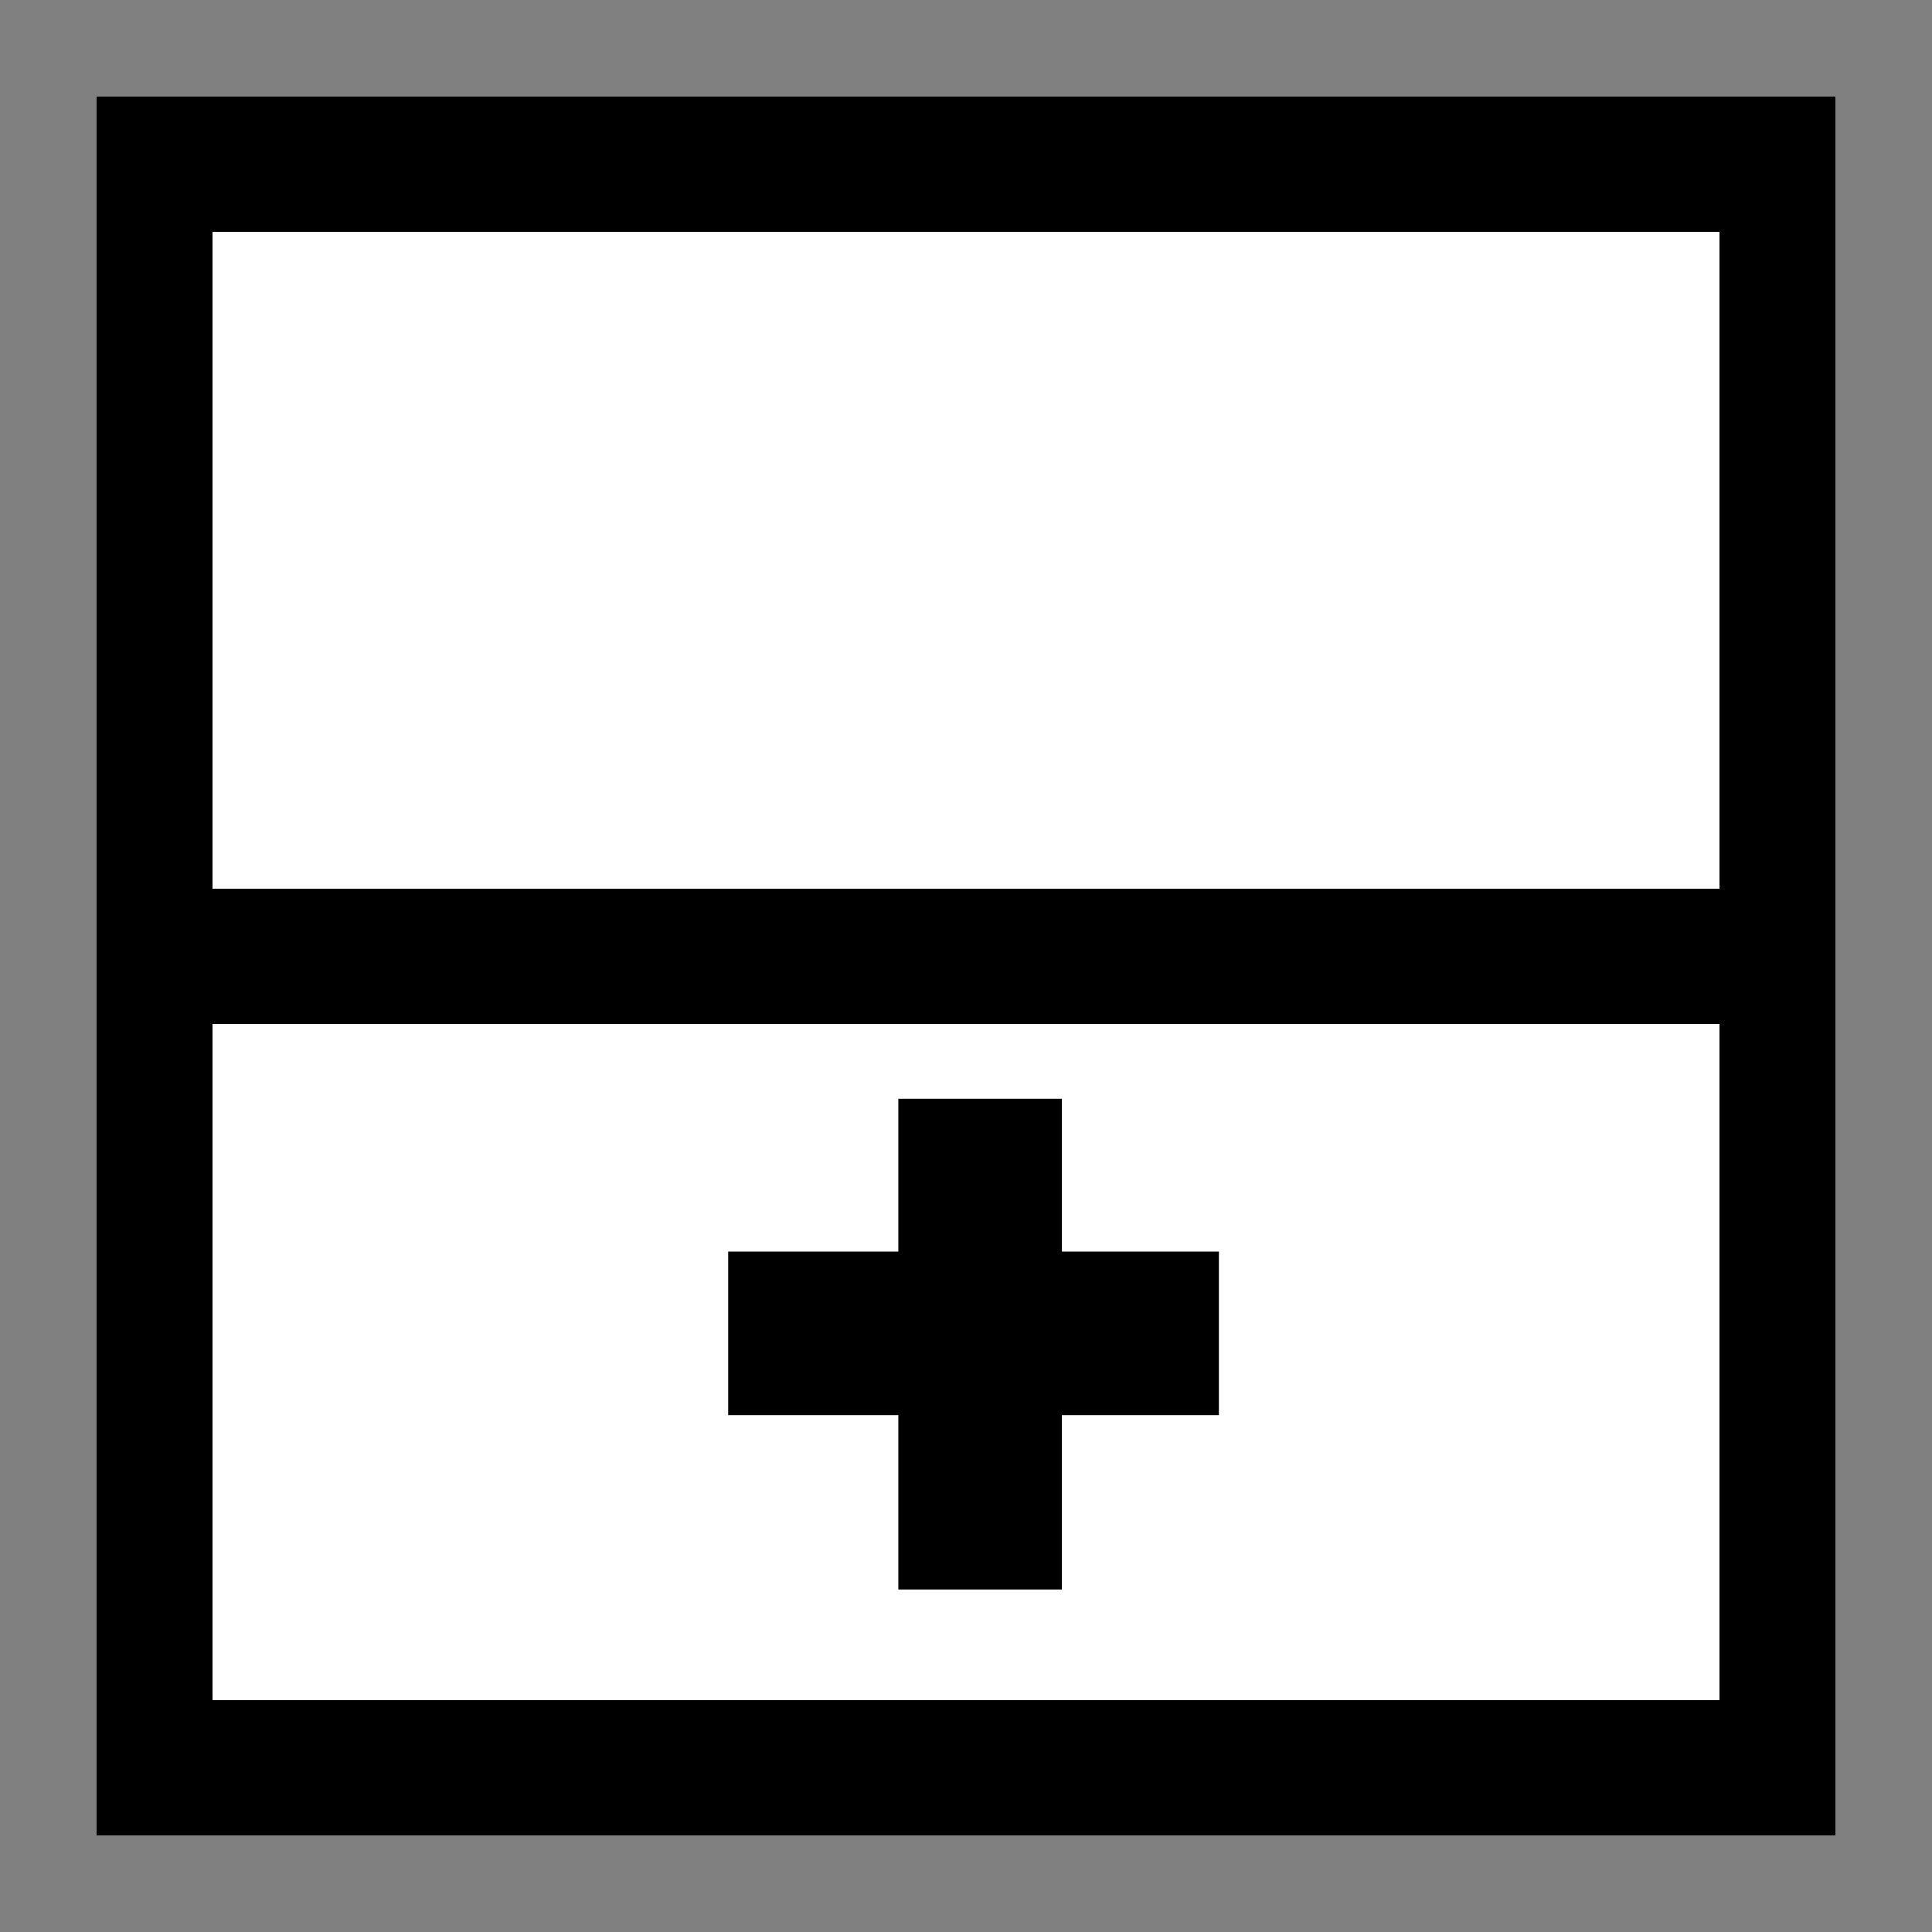 <?xml version="1.0" encoding="UTF-8" standalone="no"?>
<!-- Created with Inkscape (http://www.inkscape.org/) -->

<svg
   xmlns:dc="http://purl.org/dc/elements/1.1/"
   xmlns:cc="http://creativecommons.org/ns#"
   xmlns:rdf="http://www.w3.org/1999/02/22-rdf-syntax-ns#"
   xmlns:svg="http://www.w3.org/2000/svg"
   xmlns="http://www.w3.org/2000/svg"
   xmlns:sodipodi="http://sodipodi.sourceforge.net/DTD/sodipodi-0.dtd"
   xmlns:inkscape="http://www.inkscape.org/namespaces/inkscape"
   width="100mm"
   height="100mm"
   viewBox="0 0 354.331 354.331"
   id="svg3497"
   version="1.1"
   inkscape:version="0.92.4 (33fec40, 2019-01-16)"
   sodipodi:docname="add_row.svg"
   inkscape:export-filename="/home/davide.faconti/ws_plotjuggler/src/PlotJuggler/plotter_gui/resources/svg/light/add_row.png"
   inkscape:export-xdpi="36"
   inkscape:export-ydpi="36">
  <rect x="0" y="0" width="354.331" height="354.331" fill="#808080" stroke="none"/>
  <defs
     id="defs3499" />
  <sodipodi:namedview
     id="base"
     pagecolor="#00ffff"
     bordercolor="#666666"
     borderopacity="1.0"
     inkscape:pageopacity="0"
     inkscape:pageshadow="2"
     inkscape:zoom="1.4142136"
     inkscape:cx="248.87533"
     inkscape:cy="173.95211"
     inkscape:document-units="px"
     inkscape:current-layer="layer1"
     showgrid="false"
     inkscape:window-width="1855"
     inkscape:window-height="1056"
     inkscape:window-x="1985"
     inkscape:window-y="24"
     inkscape:window-maximized="1"
     objecttolerance="50"
     showborder="true"
     borderlayer="false"
     inkscape:showpageshadow="false"
     inkscape:pagecheckerboard="true" />
  <g
     inkscape:label="Layer 1"
     inkscape:groupmode="layer"
     id="layer1"
     transform="translate(0,-698.032)">
    <rect
       style="fill:#000000;fill-rule:evenodd;stroke:#000000;stroke-width:1.03px;stroke-linecap:butt;stroke-linejoin:miter;stroke-opacity:1"
       id="rect3505"
       width="317.867"
       height="317.867"
       x="716.263"
       y="-336.099"
       transform="matrix(0,1,-1,0,0,0)" />
    <rect
       style="fill:#ffffff"
       id="rect3524"
       width="120.472"
       height="276.378"
       x="740.551"
       y="-315.354"
       transform="matrix(0,1,-1,0,0,0)" />
    <rect
       style="fill:#ffffff"
       id="rect3524-7"
       width="124.016"
       height="276.378"
       x="885.827"
       y="-315.354"
       transform="matrix(0,1,-1,0,0,0)" />
    <rect
       style="fill:#000000"
       id="rect3565"
       width="90"
       height="30"
       x="899.546"
       y="-194.756"
       transform="matrix(0,1,-1,0,0,0)" />
    <rect
       style="fill:#000000"
       id="rect3565-3"
       width="90"
       height="30"
       x="-223.55"
       y="-957.571"
       transform="scale(-1,-1)" />
  </g>
</svg>
